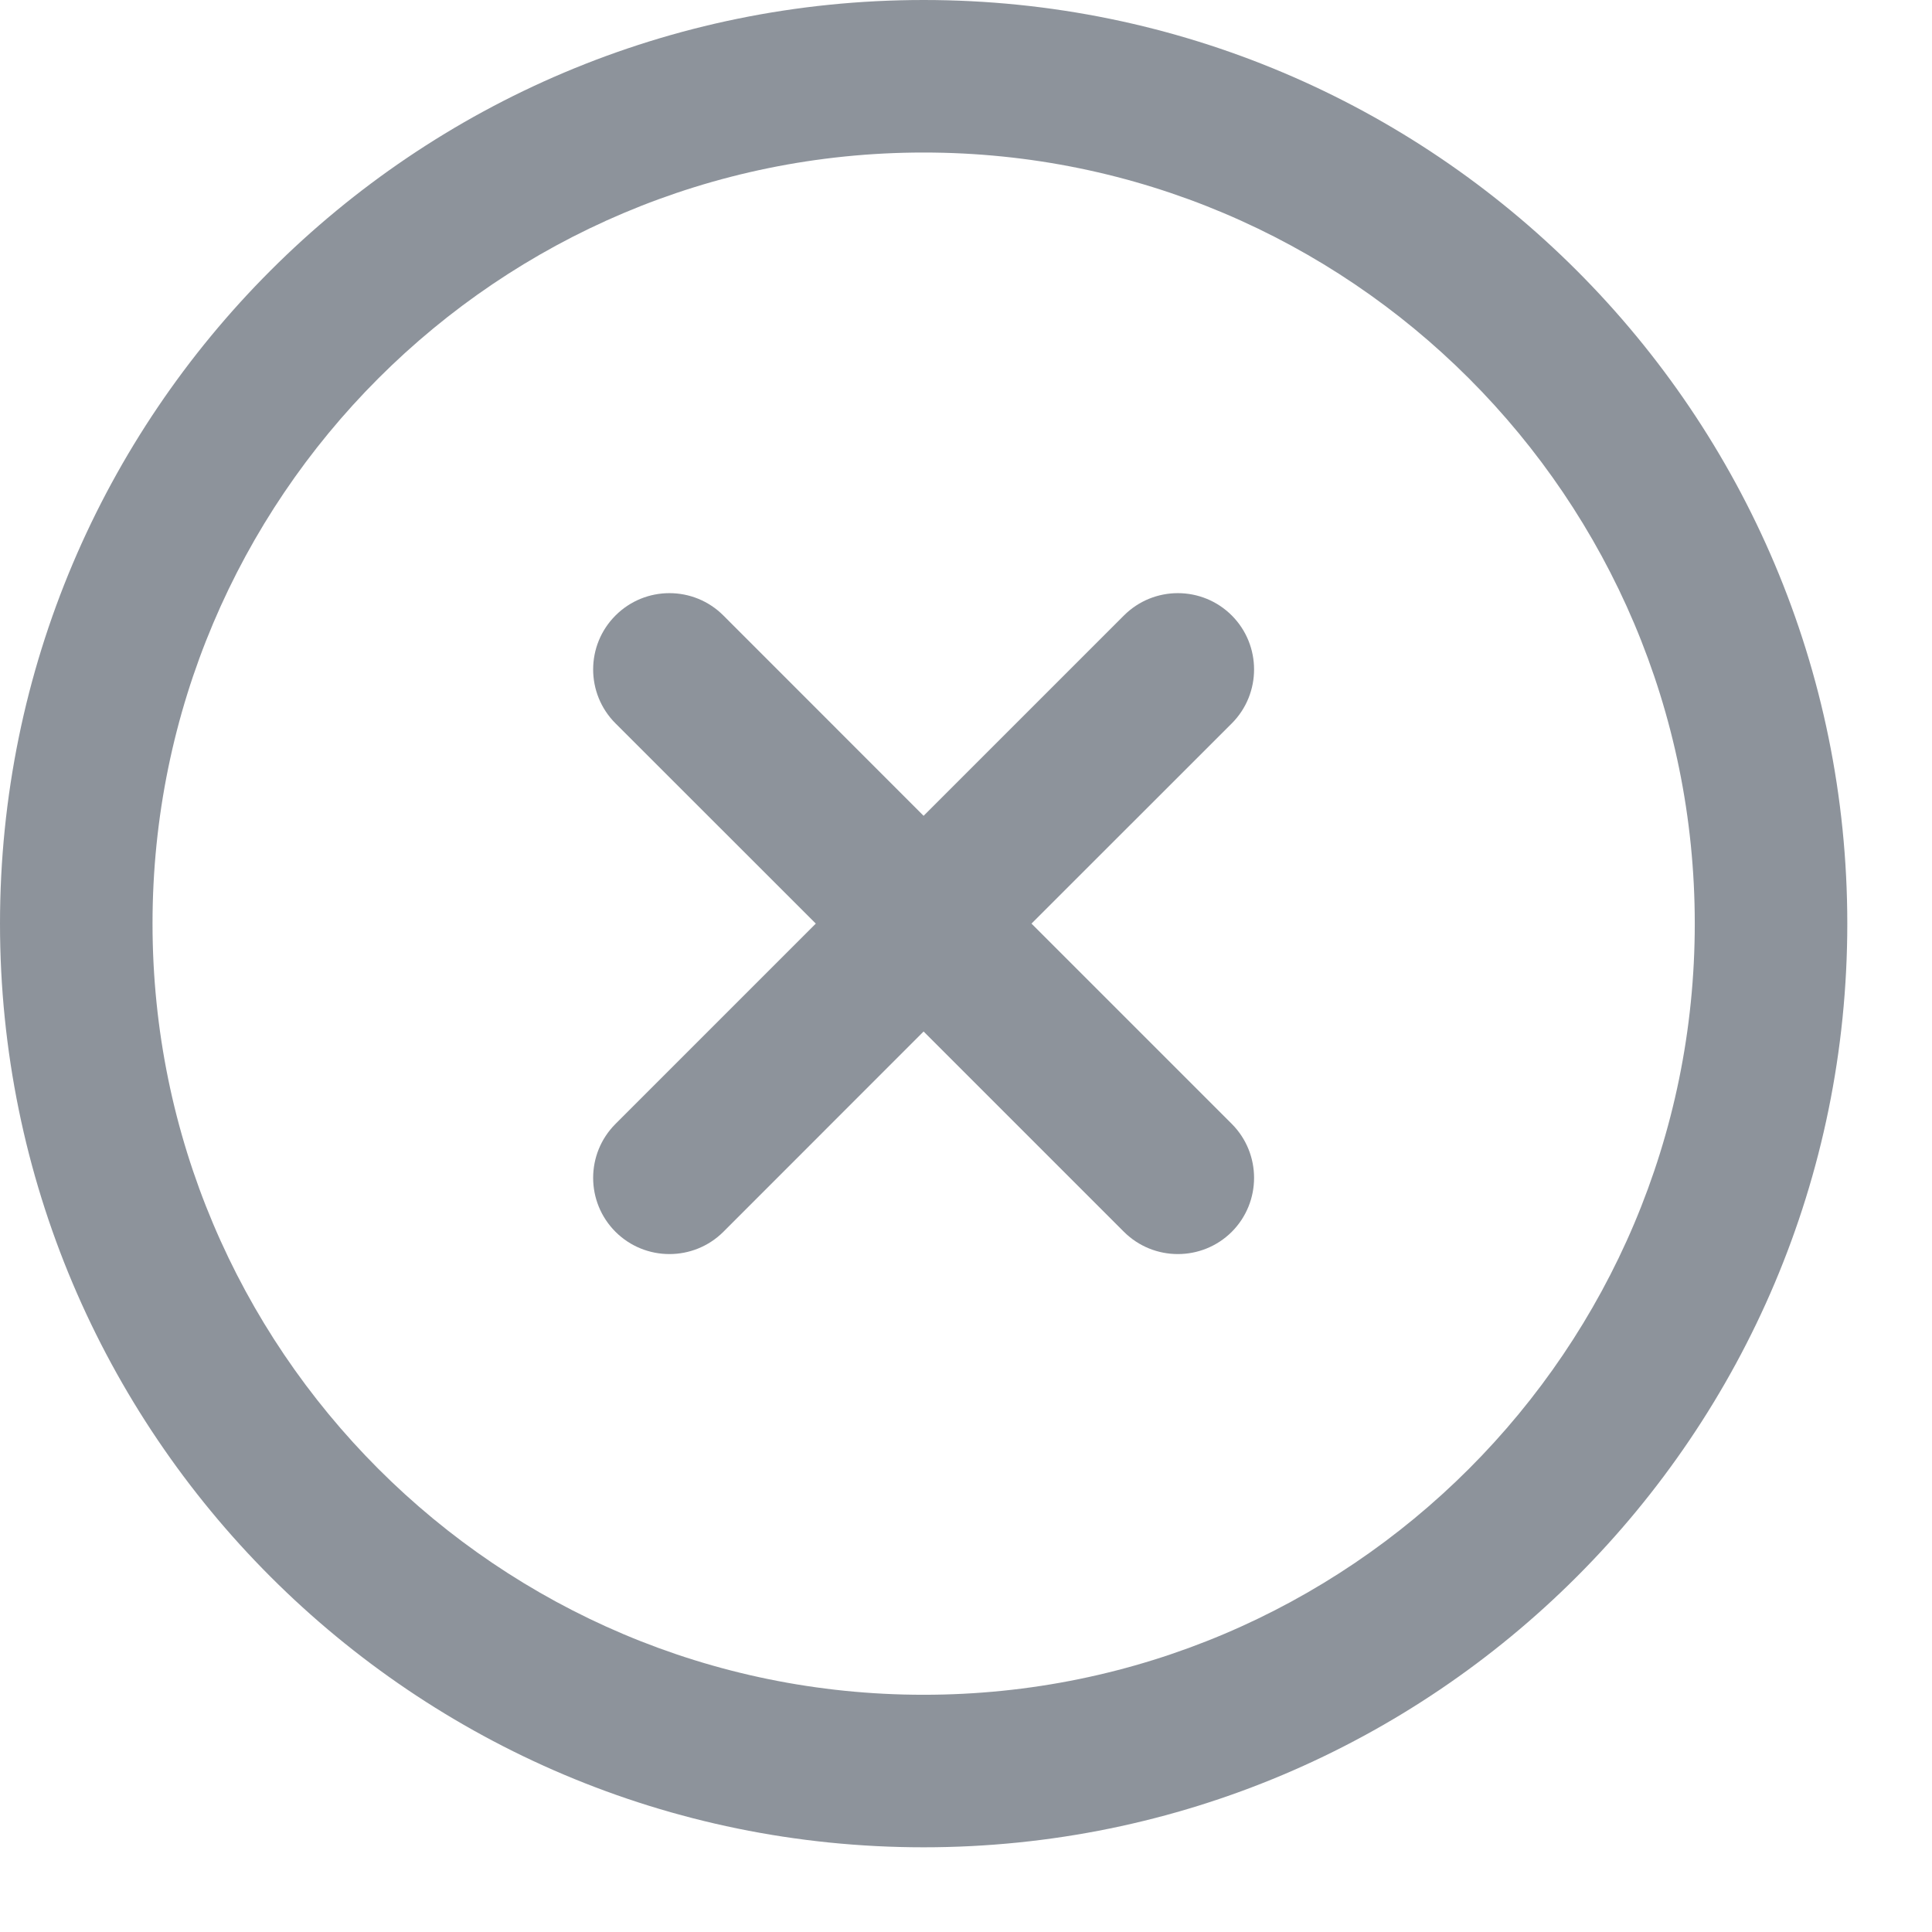 <svg width="19" height="19" viewBox="0 0 19 19" fill="none" xmlns="http://www.w3.org/2000/svg">
<path fill-rule="evenodd" clip-rule="evenodd" d="M9.083 1.5C4.895 1.5 1.5 4.895 1.5 9.083C1.5 13.271 4.895 16.667 9.083 16.667C13.271 16.667 16.667 13.271 16.667 9.083C16.667 4.895 13.271 1.5 9.083 1.5ZM0 9.083C0 4.067 4.067 0 9.083 0C14.1 0 18.167 4.067 18.167 9.083C18.167 14.1 14.1 18.167 9.083 18.167C4.067 18.167 0 14.1 0 9.083Z" fill="#1D2939" fill-opacity="0.5"/>
<path fill-rule="evenodd" clip-rule="evenodd" d="M12.114 7.114C12.406 6.821 12.406 6.346 12.114 6.053C11.821 5.76 11.346 5.76 11.053 6.053L9.083 8.023L7.114 6.053C6.821 5.76 6.346 5.76 6.053 6.053C5.76 6.346 5.76 6.821 6.053 7.114L8.023 9.083L6.053 11.053C5.76 11.346 5.76 11.821 6.053 12.114C6.346 12.406 6.821 12.406 7.114 12.114L9.083 10.144L11.053 12.114C11.346 12.406 11.821 12.406 12.114 12.114C12.406 11.821 12.406 11.346 12.114 11.053L10.144 9.083L12.114 7.114Z" fill="#1D2939" fill-opacity="0.5"/>
</svg>
